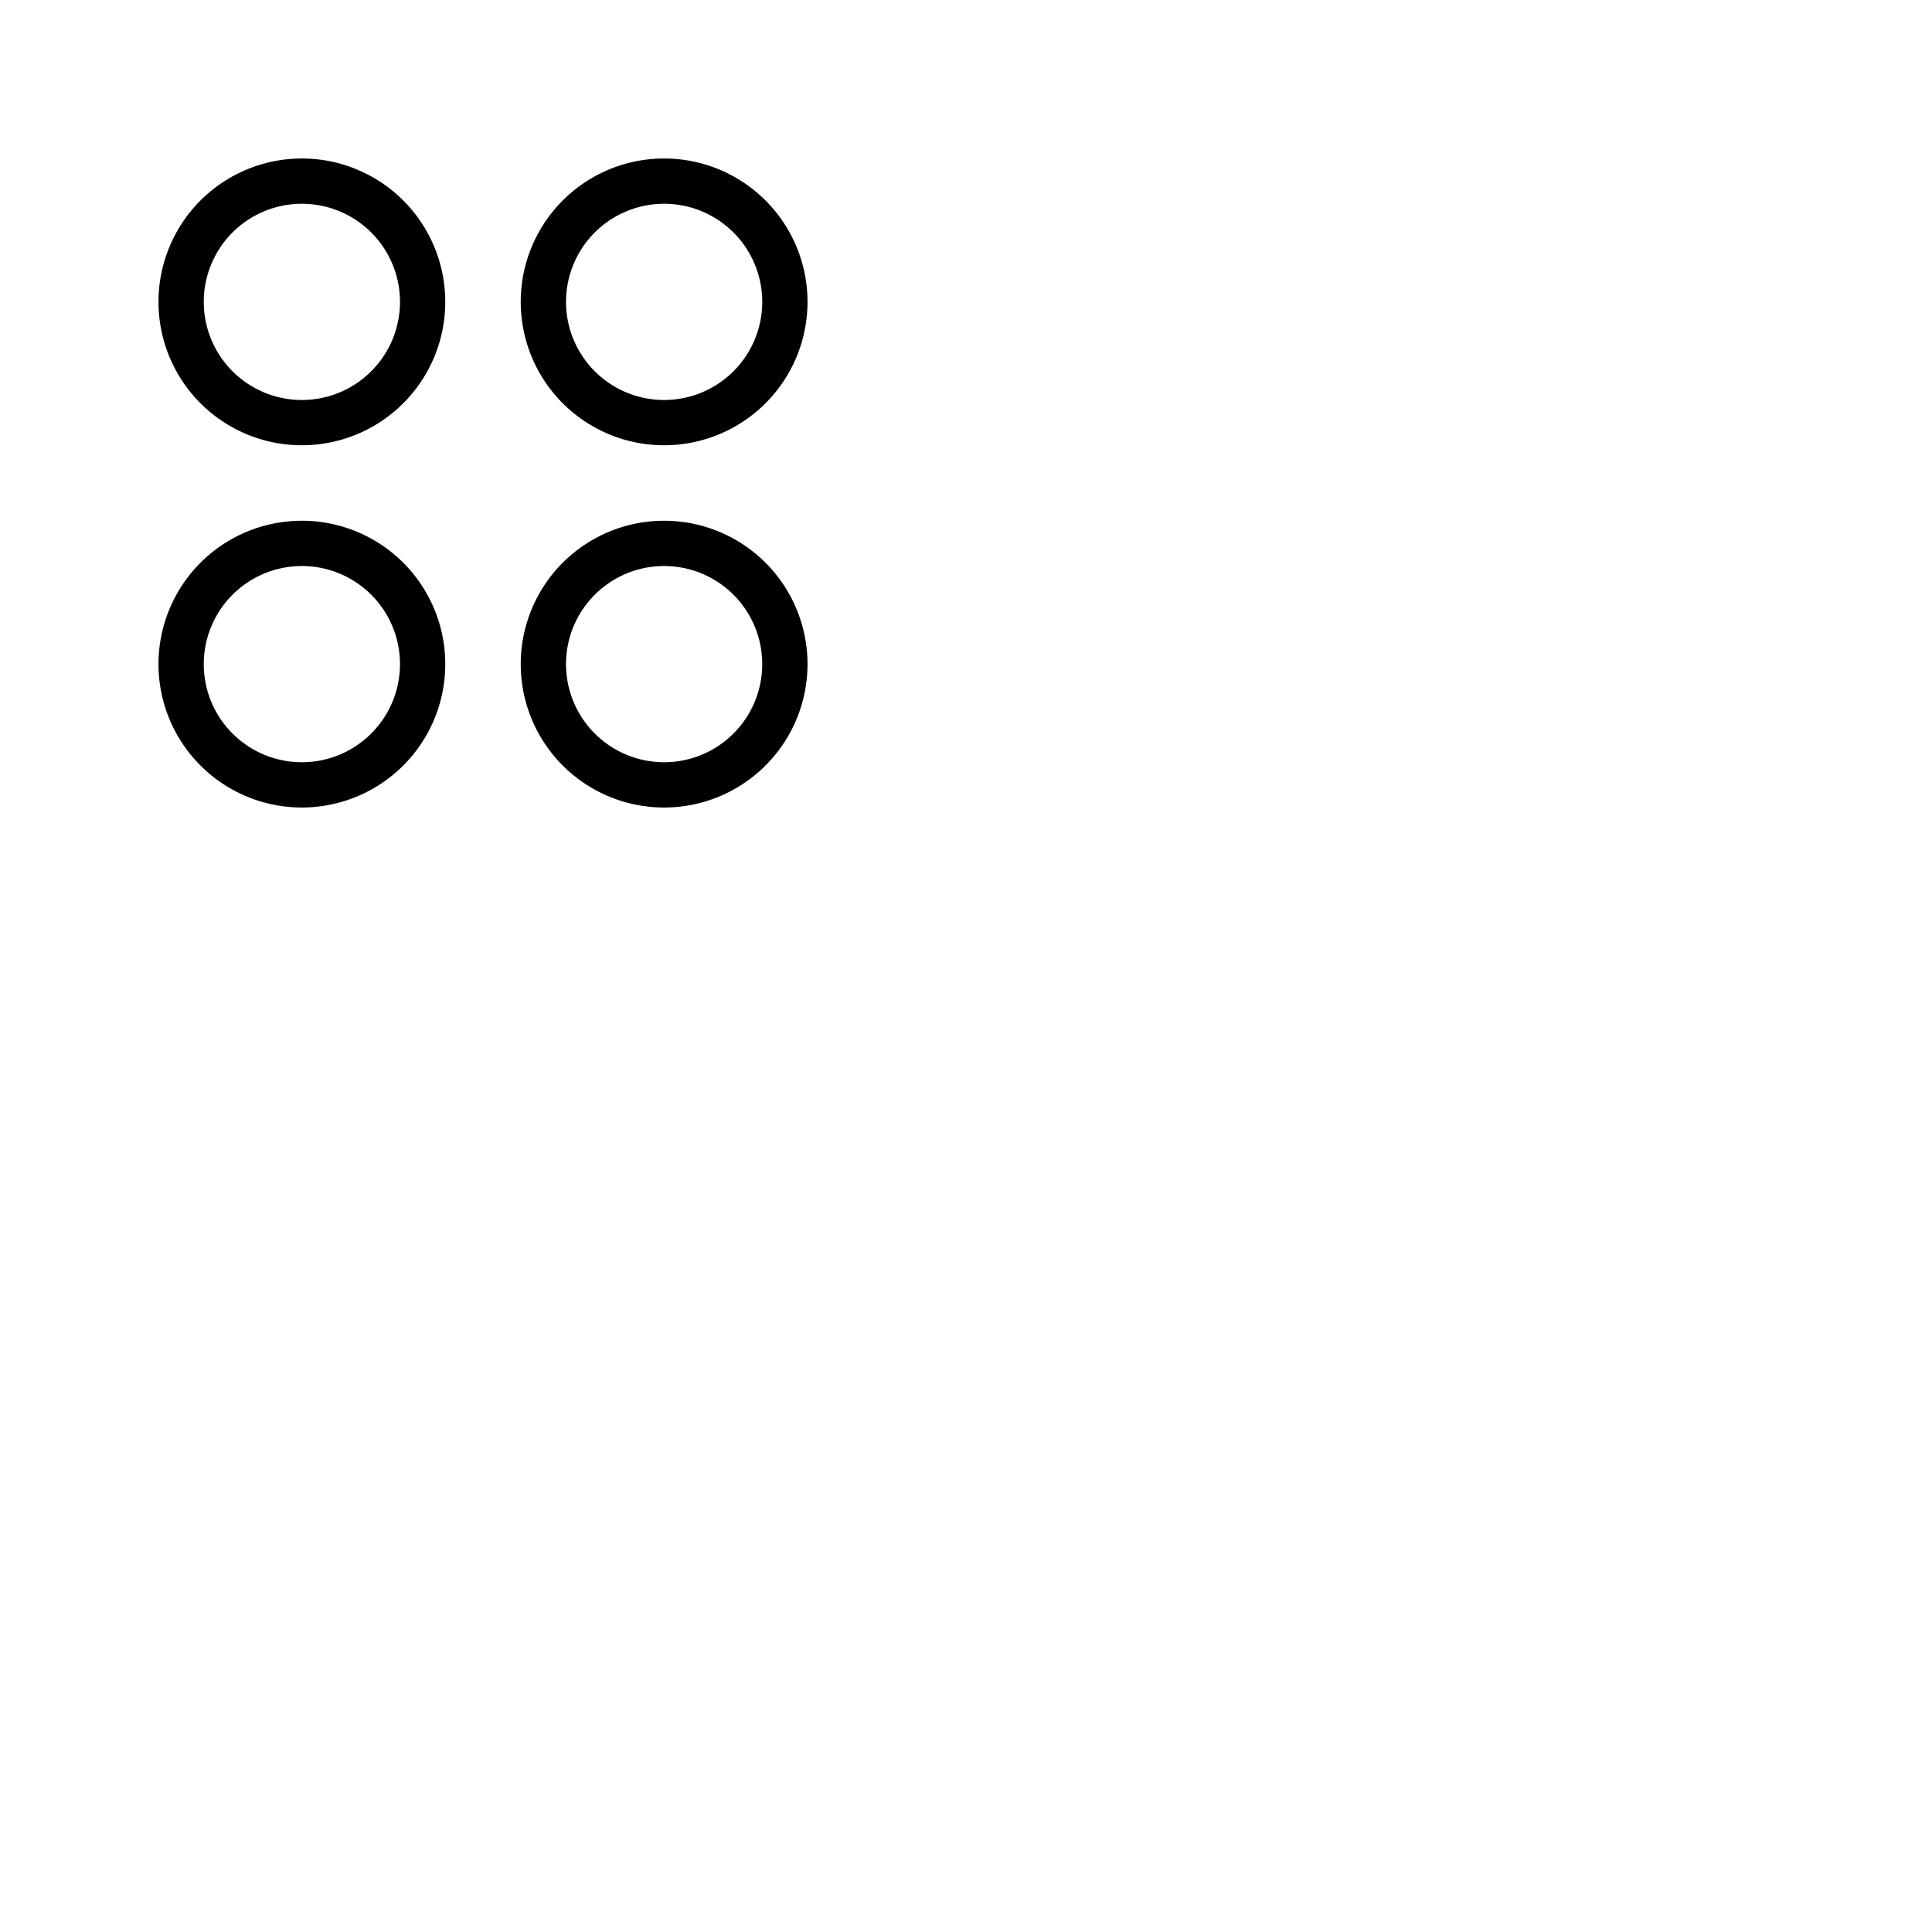 <svg xmlns="http://www.w3.org/2000/svg" version="1.1" viewBox="0 0 512 512" fill="currentColor"><path fill="currentColor" d="M80 42a38 38 0 1 0 38 38a38 38 0 0 0-38-38m0 64a26 26 0 1 1 26-26a26 26 0 0 1-26 26m96 12a38 38 0 1 0-38-38a38 38 0 0 0 38 38m0-64a26 26 0 1 1-26 26a26 26 0 0 1 26-26m-96 84a38 38 0 1 0 38 38a38 38 0 0 0-38-38m0 64a26 26 0 1 1 26-26a26 26 0 0 1-26 26m96-64a38 38 0 1 0 38 38a38 38 0 0 0-38-38m0 64a26 26 0 1 1 26-26a26 26 0 0 1-26 26"/></svg>